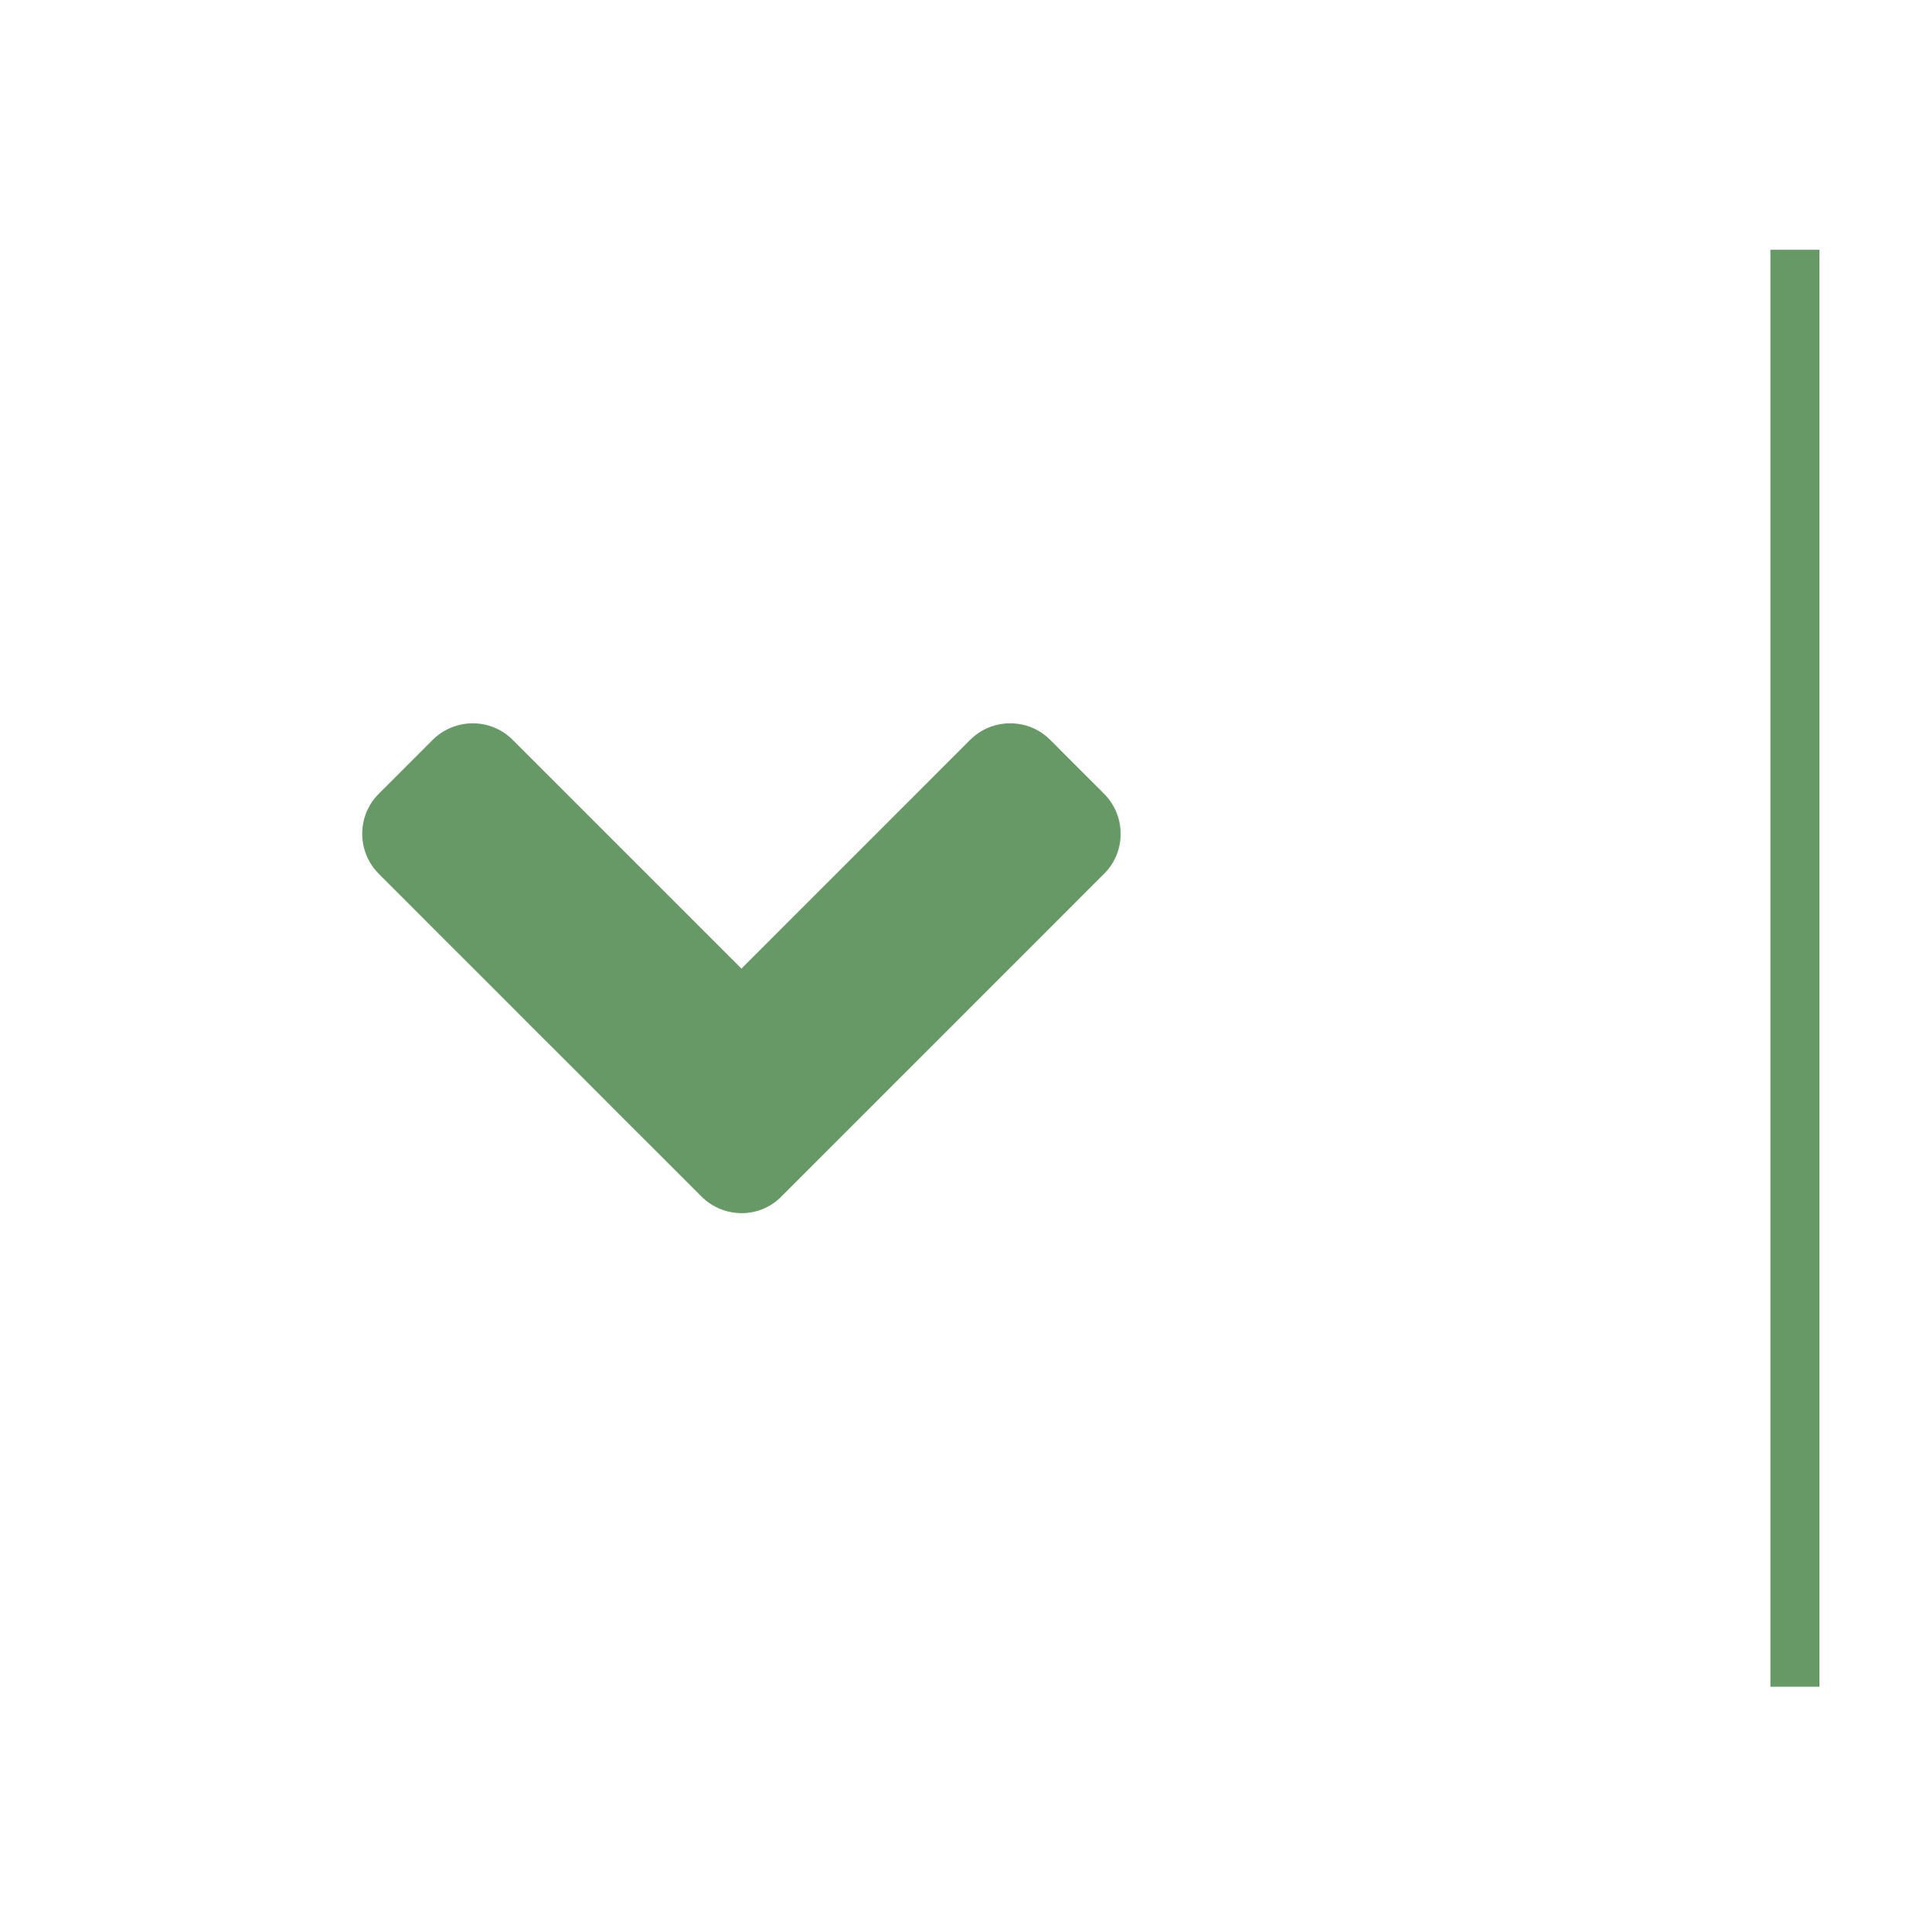 <?xml version="1.0" encoding="utf-8"?>
<!-- Generator: Adobe Illustrator 14.0.0, SVG Export Plug-In . SVG Version: 6.00 Build 43363)  -->
<!DOCTYPE svg PUBLIC "-//W3C//DTD SVG 1.1//EN" "http://www.w3.org/Graphics/SVG/1.1/DTD/svg11.dtd">
<svg version="1.1" id="Camada_1" xmlns="http://www.w3.org/2000/svg" xmlns:xlink="http://www.w3.org/1999/xlink" x="0px" y="0px"
	 width="39.667px" height="40px" viewBox="0 0 39.667 40" enable-background="new 0 0 39.667 40" xml:space="preserve">
<path fill="#669966" d="M14.521,24.771l-6.676-6.676c-0.461-0.461-0.461-1.207,0-1.664l1.109-1.109c0.462-0.461,1.208-0.461,1.664,0
	l4.732,4.732l4.731-4.732c0.461-0.461,1.208-0.461,1.665,0l1.108,1.109c0.462,0.461,0.462,1.207,0,1.664l-6.675,6.676
	C15.729,25.232,14.982,25.232,14.521,24.771L14.521,24.771z"/>
<rect x="36.654" y="5.171" fill="#669966" width="1.014" height="29.75"/>
</svg>
